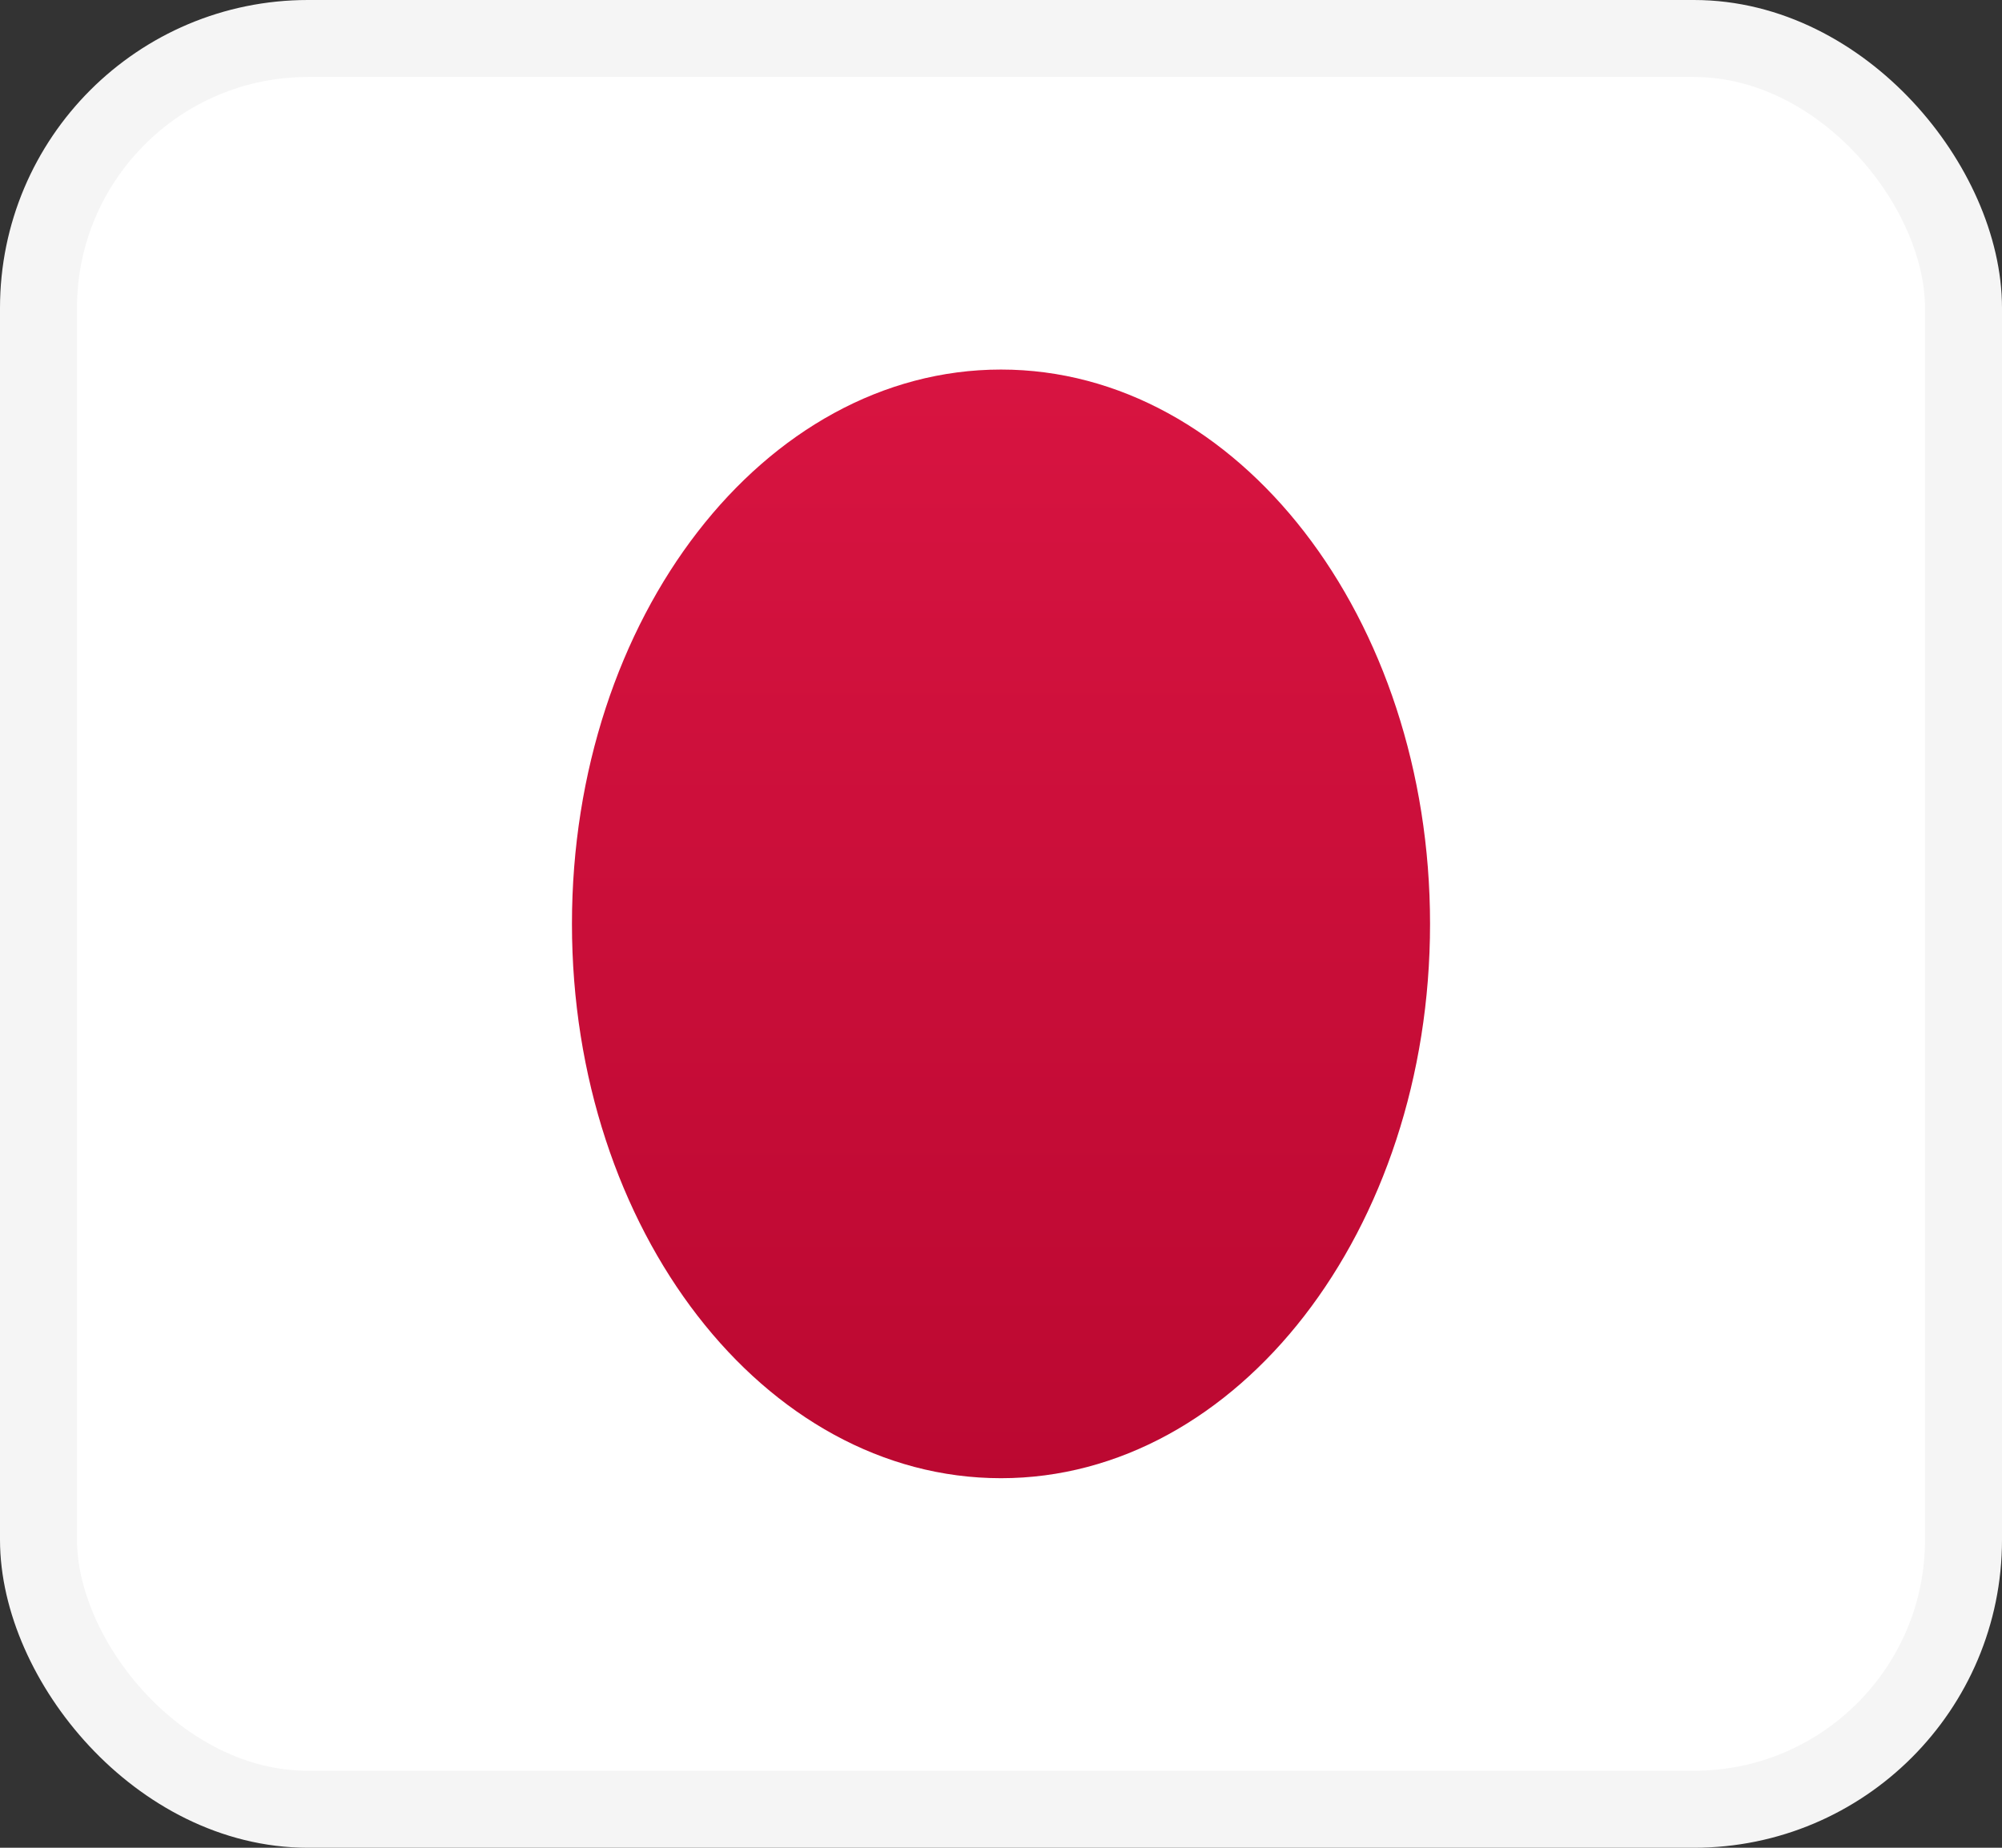 <svg width="13" height="12" fill="none" xmlns="http://www.w3.org/2000/svg"><rect width="100%" height="100%" fill="#333333" stroke="none"/><rect x=".25" y=".25" width="12.5" height="11.5" rx="1.75" fill="#fff" stroke="#F5F5F5" stroke-width=".5"/><mask id="a" maskUnits="userSpaceOnUse" x="0" y="0" width="13" height="12"><rect x=".25" y=".25" width="12.5" height="11.5" rx="1.75" fill="#fff" stroke="#fff" stroke-width=".5"/></mask><g mask="url(#a)"><path fill-rule="evenodd" clip-rule="evenodd" d="M6.5 9.6c1.538 0 2.786-1.612 2.786-3.6S8.038 2.4 6.5 2.4C4.961 2.4 3.714 4.012 3.714 6S4.961 9.6 6.5 9.6z" fill="url(#paint0_linear)"/></g><defs><linearGradient id="paint0_linear" x1="3.714" y1="2.4" x2="3.714" y2="9.6" gradientUnits="userSpaceOnUse"><stop stop-color="#D81441"/><stop offset="1" stop-color="#BB0831"/></linearGradient></defs></svg>